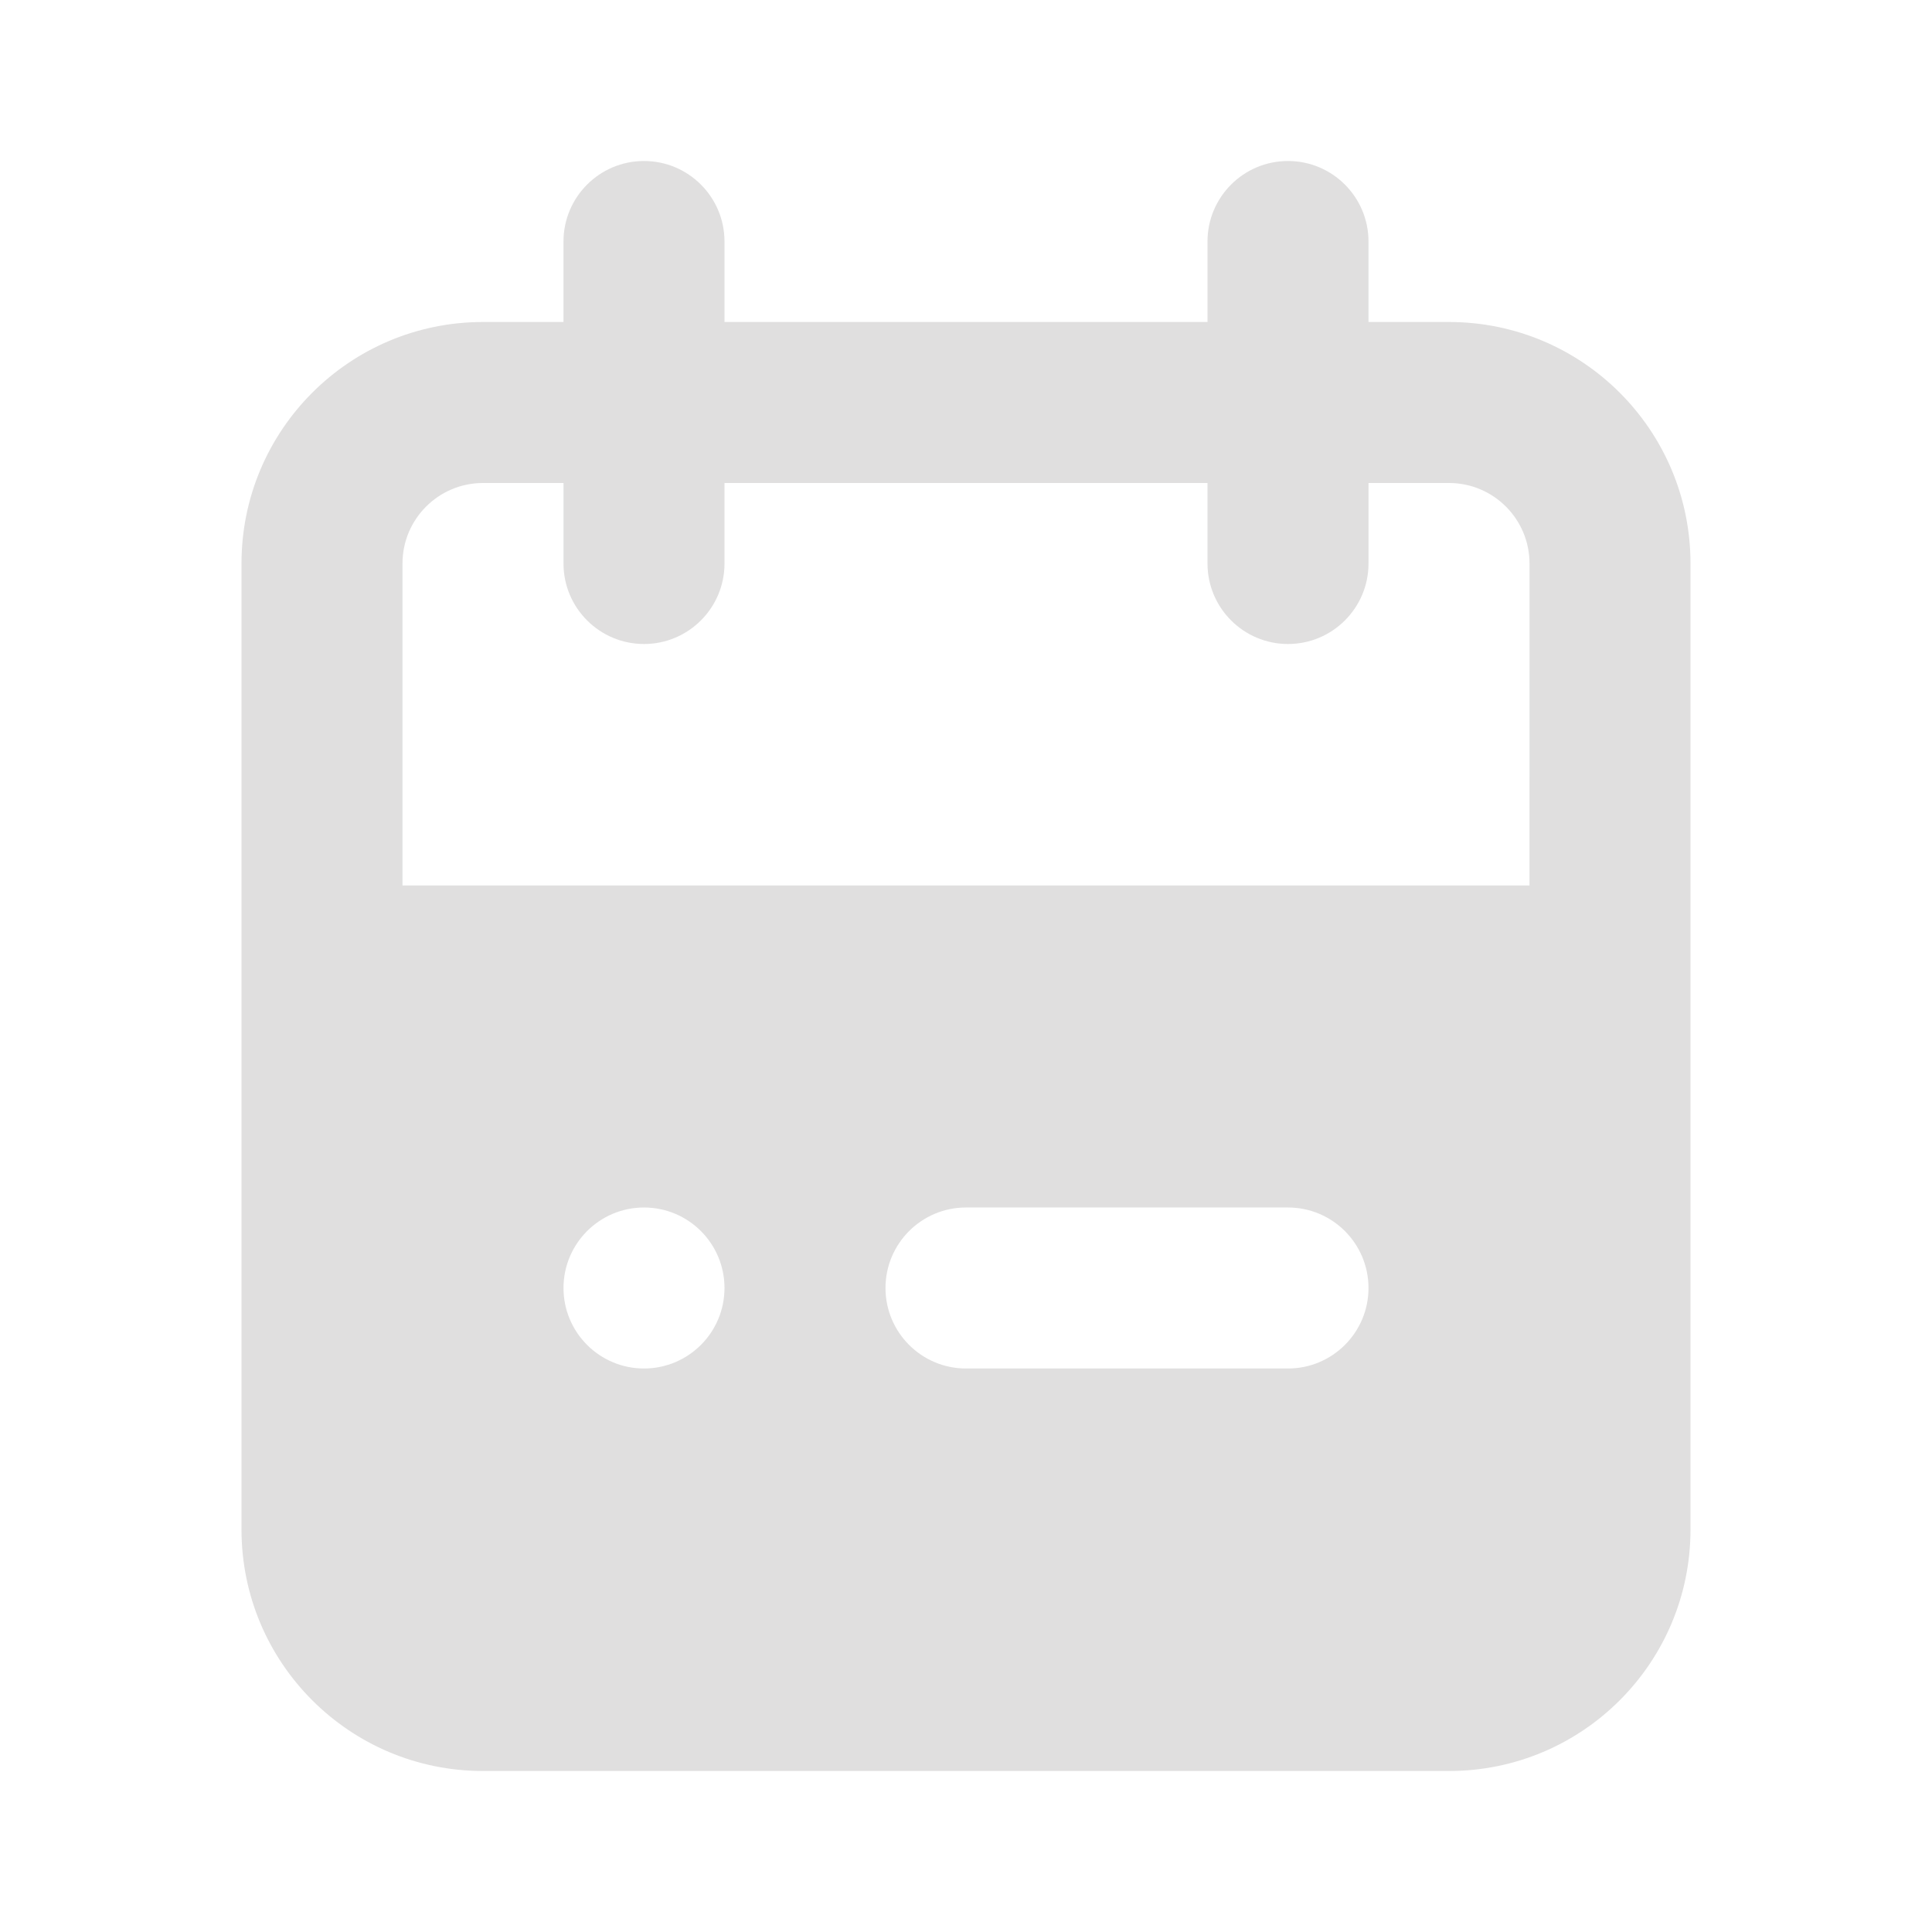 <svg id="eas7CQtYq4G1" xmlns="http://www.w3.org/2000/svg" xmlns:xlink="http://www.w3.org/1999/xlink" viewBox="0 0 24 24" shape-rendering="geometricPrecision" text-rendering="geometricPrecision"><g><g><rect width="24" height="24" rx="0" ry="0" opacity="0"/><path d="M18,4h-1v-1c0-.552-.448-1-1-1s-1,.448-1,1v1h-6v-1c0-.552-.448-1-1-1s-1,.448-1,1v1h-1C4.343,4,3,5.343,3,7v12c0,1.657,1.343,3,3,3h12c1.657,0,3-1.343,3-3v-12c0-1.657-1.343-3-3-3ZM8,17c-.552,0-1-.448-1-1s.448-1,1-1s1,.448,1,1-.448,1-1,1Zm8,0h-4c-.552,0-1-.448-1-1s.448-1,1-1h4c.552,0,1,.448,1,1s-.448,1-1,1Zm3-6h-14v-4c0-.552.448-1,1-1h1v1c0,.552.448,1,1,1s1-.448,1-1v-1h6v1c0,.552.448,1,1,1s1-.448,1-1v-1h1c.552,0,1,.448,1,1Z" opacity="0.97" fill="#dfdede"/></g></g></svg>
